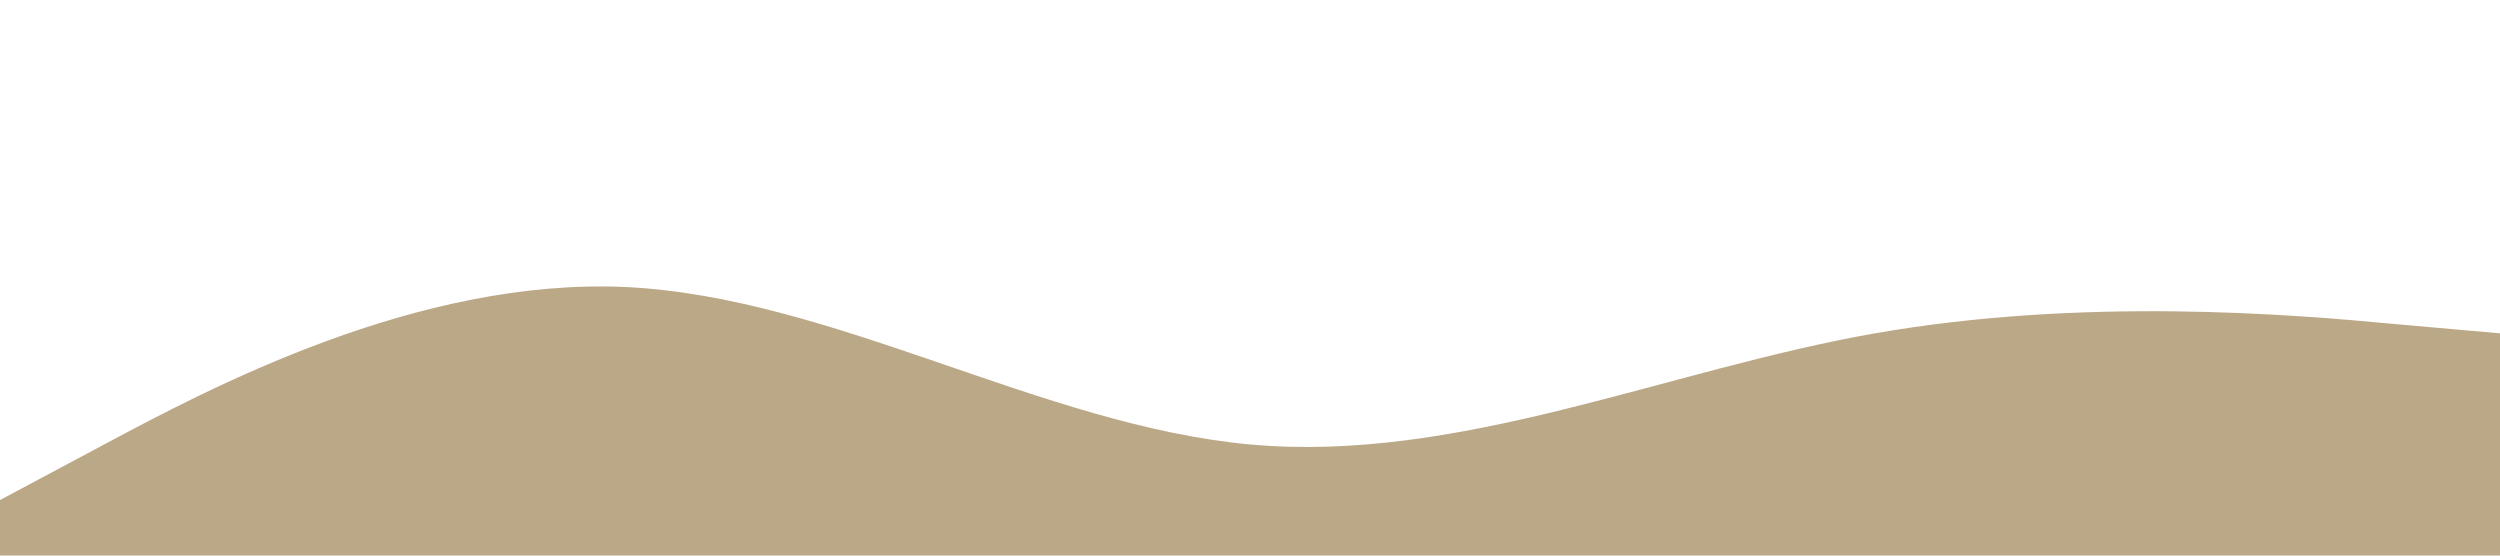 <svg viewBox="0 0 1440 320" xmlns="http://www.w3.org/2000/svg"><path d="M0,288L60,256C120,224,240,160,360,165.3C480,171,600,245,720,256C840,267,960,213,1080,192C1200,171,1320,181,1380,186.7L1440,192L1440,320L1380,320C1320,320,1200,320,1080,320C960,320,840,320,720,320C600,320,480,320,360,320C240,320,120,320,60,320L0,320Z" fill-opacity="1" fill="#bba887"></path></svg>